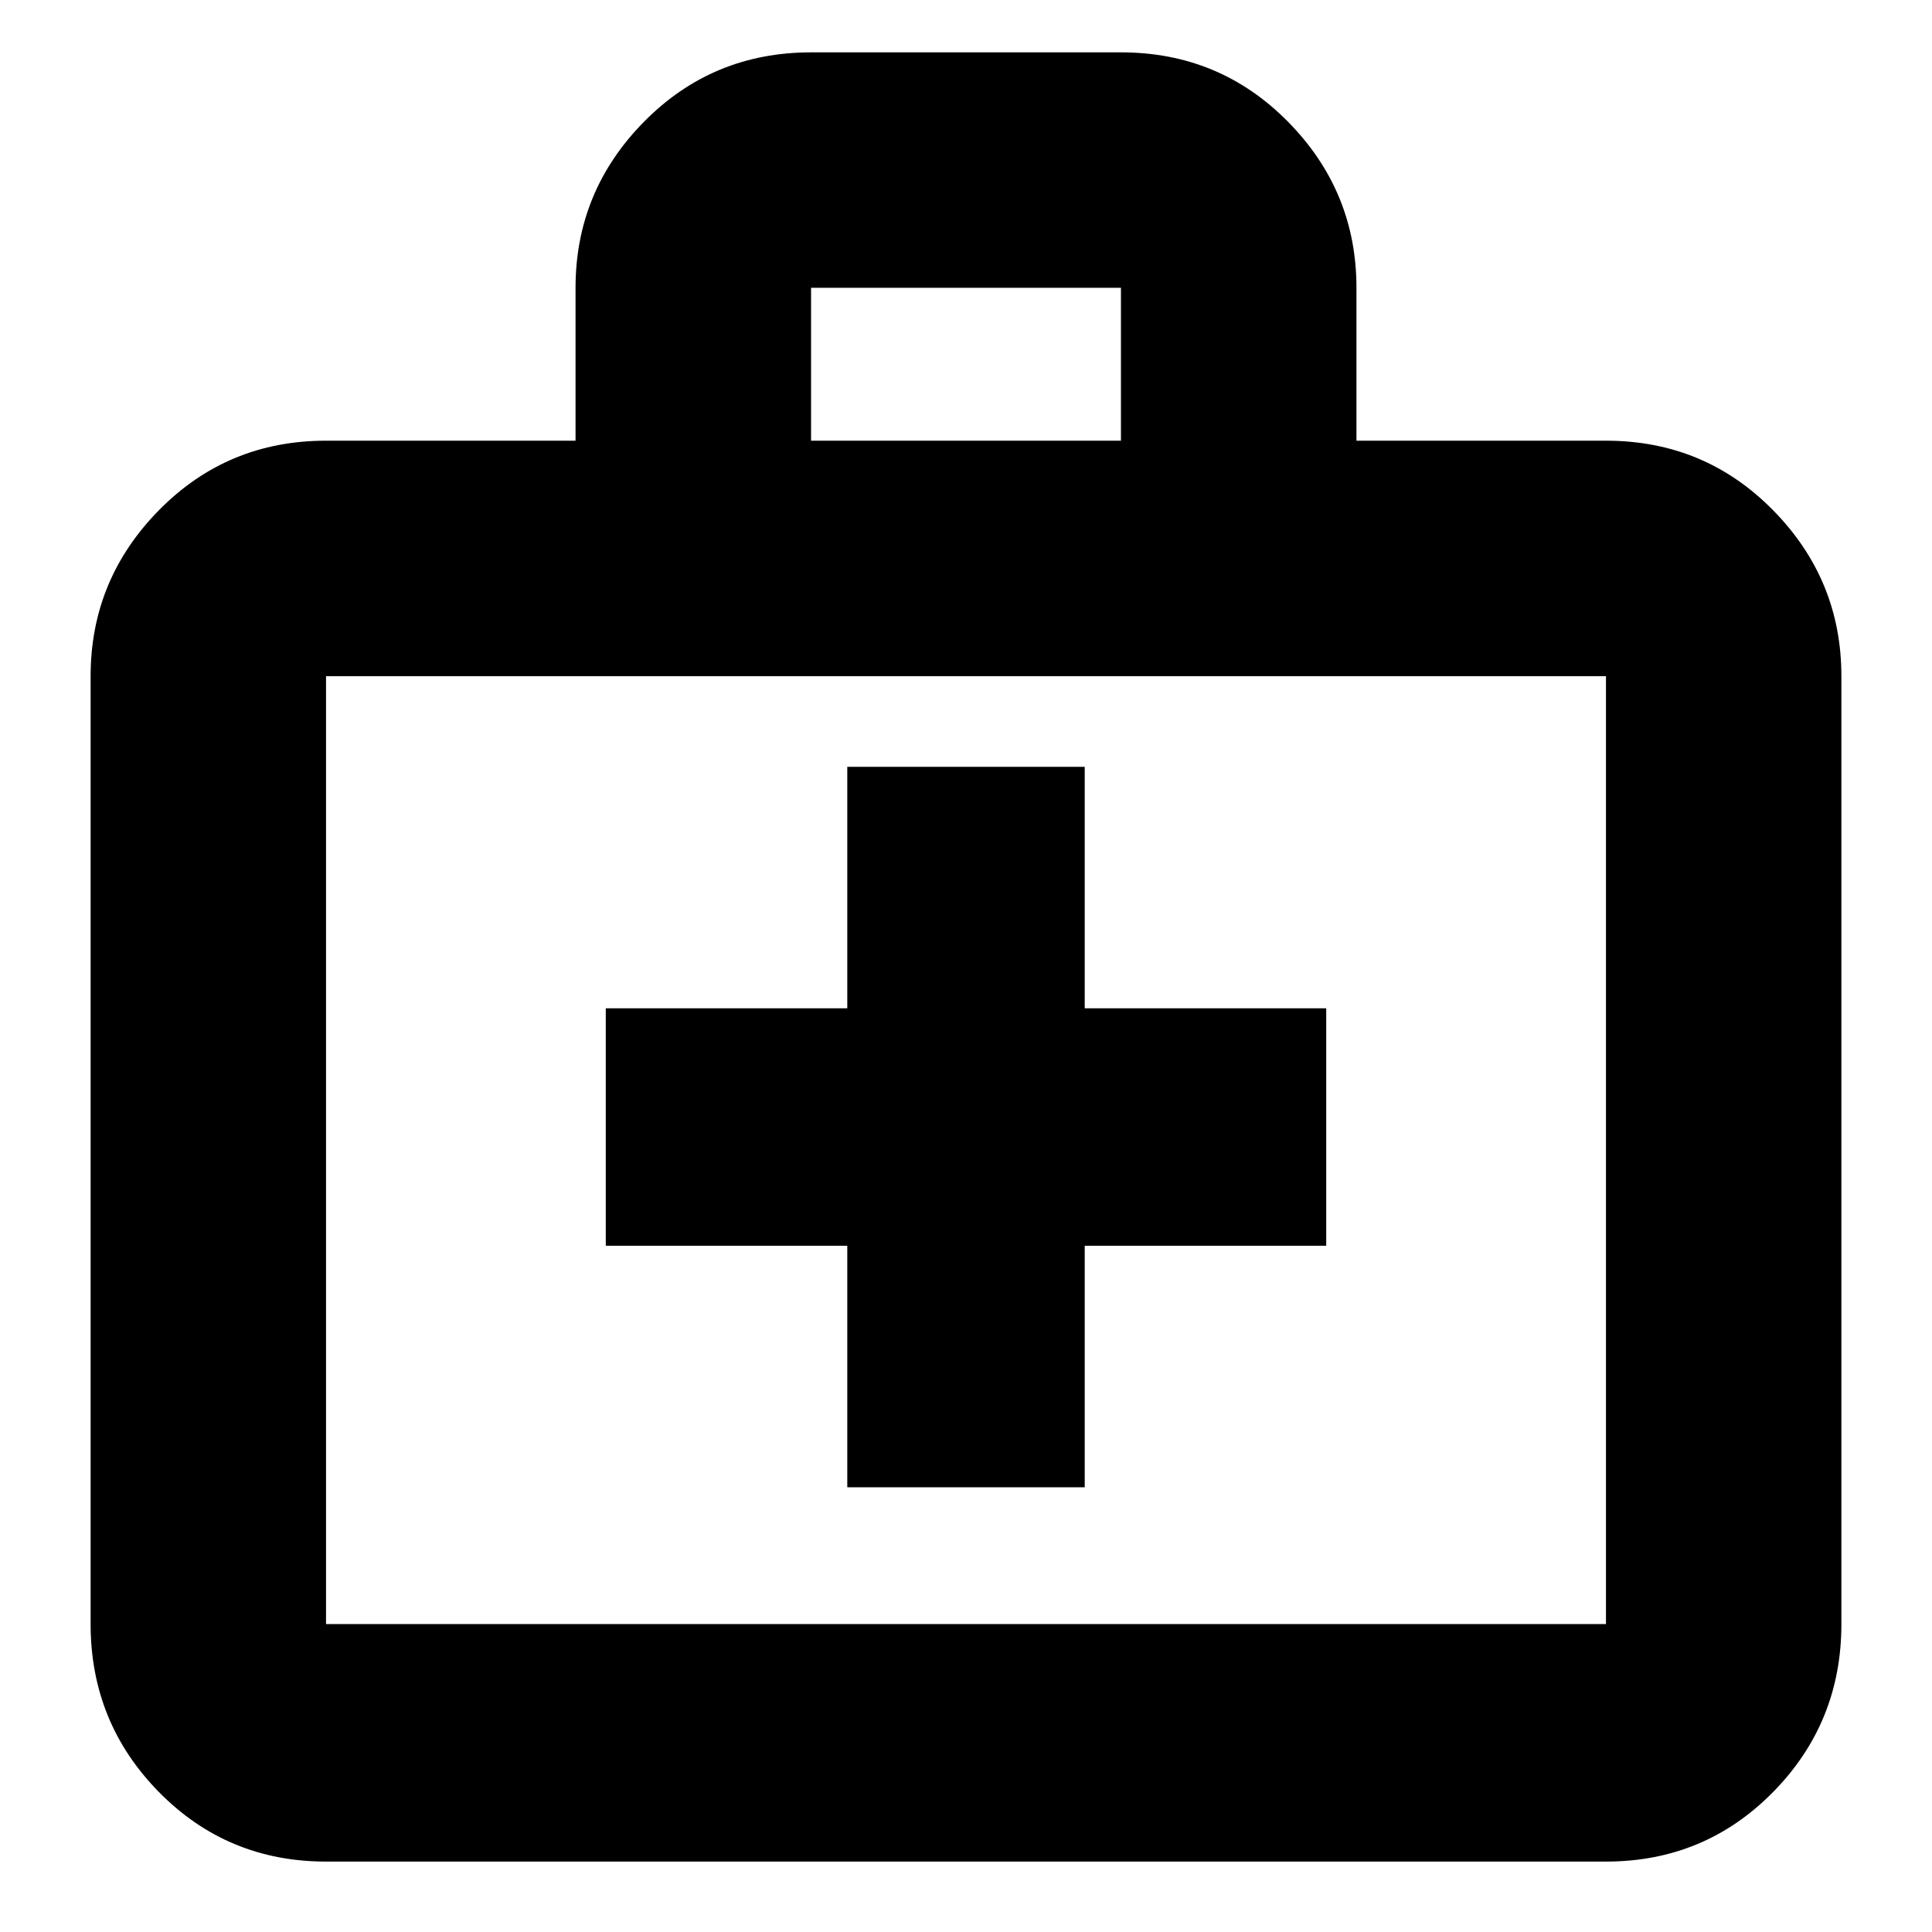 <svg xmlns="http://www.w3.org/2000/svg" height="20" width="20"><path d="M8.771 15.396H11.229V12.896H13.729V10.438H11.229V7.938H8.771V10.438H6.271V12.896H8.771ZM3.375 19.271Q2.354 19.271 1.646 18.552Q0.938 17.833 0.938 16.812V7Q0.938 6 1.646 5.281Q2.354 4.562 3.375 4.562H5.958V2.979Q5.958 1.979 6.667 1.26Q7.375 0.542 8.396 0.542H11.604Q12.625 0.542 13.333 1.26Q14.042 1.979 14.042 2.979V4.562H16.625Q17.646 4.562 18.354 5.281Q19.062 6 19.062 7V16.812Q19.062 17.833 18.354 18.552Q17.646 19.271 16.625 19.271ZM8.396 4.562H11.604V2.979Q11.604 2.979 11.604 2.979Q11.604 2.979 11.604 2.979H8.396Q8.396 2.979 8.396 2.979Q8.396 2.979 8.396 2.979ZM3.375 16.812H16.625Q16.625 16.812 16.625 16.812Q16.625 16.812 16.625 16.812V7Q16.625 7 16.625 7Q16.625 7 16.625 7H3.375Q3.375 7 3.375 7Q3.375 7 3.375 7V16.812Q3.375 16.812 3.375 16.812Q3.375 16.812 3.375 16.812ZM3.375 7Q3.375 7 3.375 7Q3.375 7 3.375 7Q3.375 7 3.375 7Q3.375 7 3.375 7V16.812Q3.375 16.812 3.375 16.812Q3.375 16.812 3.375 16.812Q3.375 16.812 3.375 16.812Q3.375 16.812 3.375 16.812Z"/></svg>